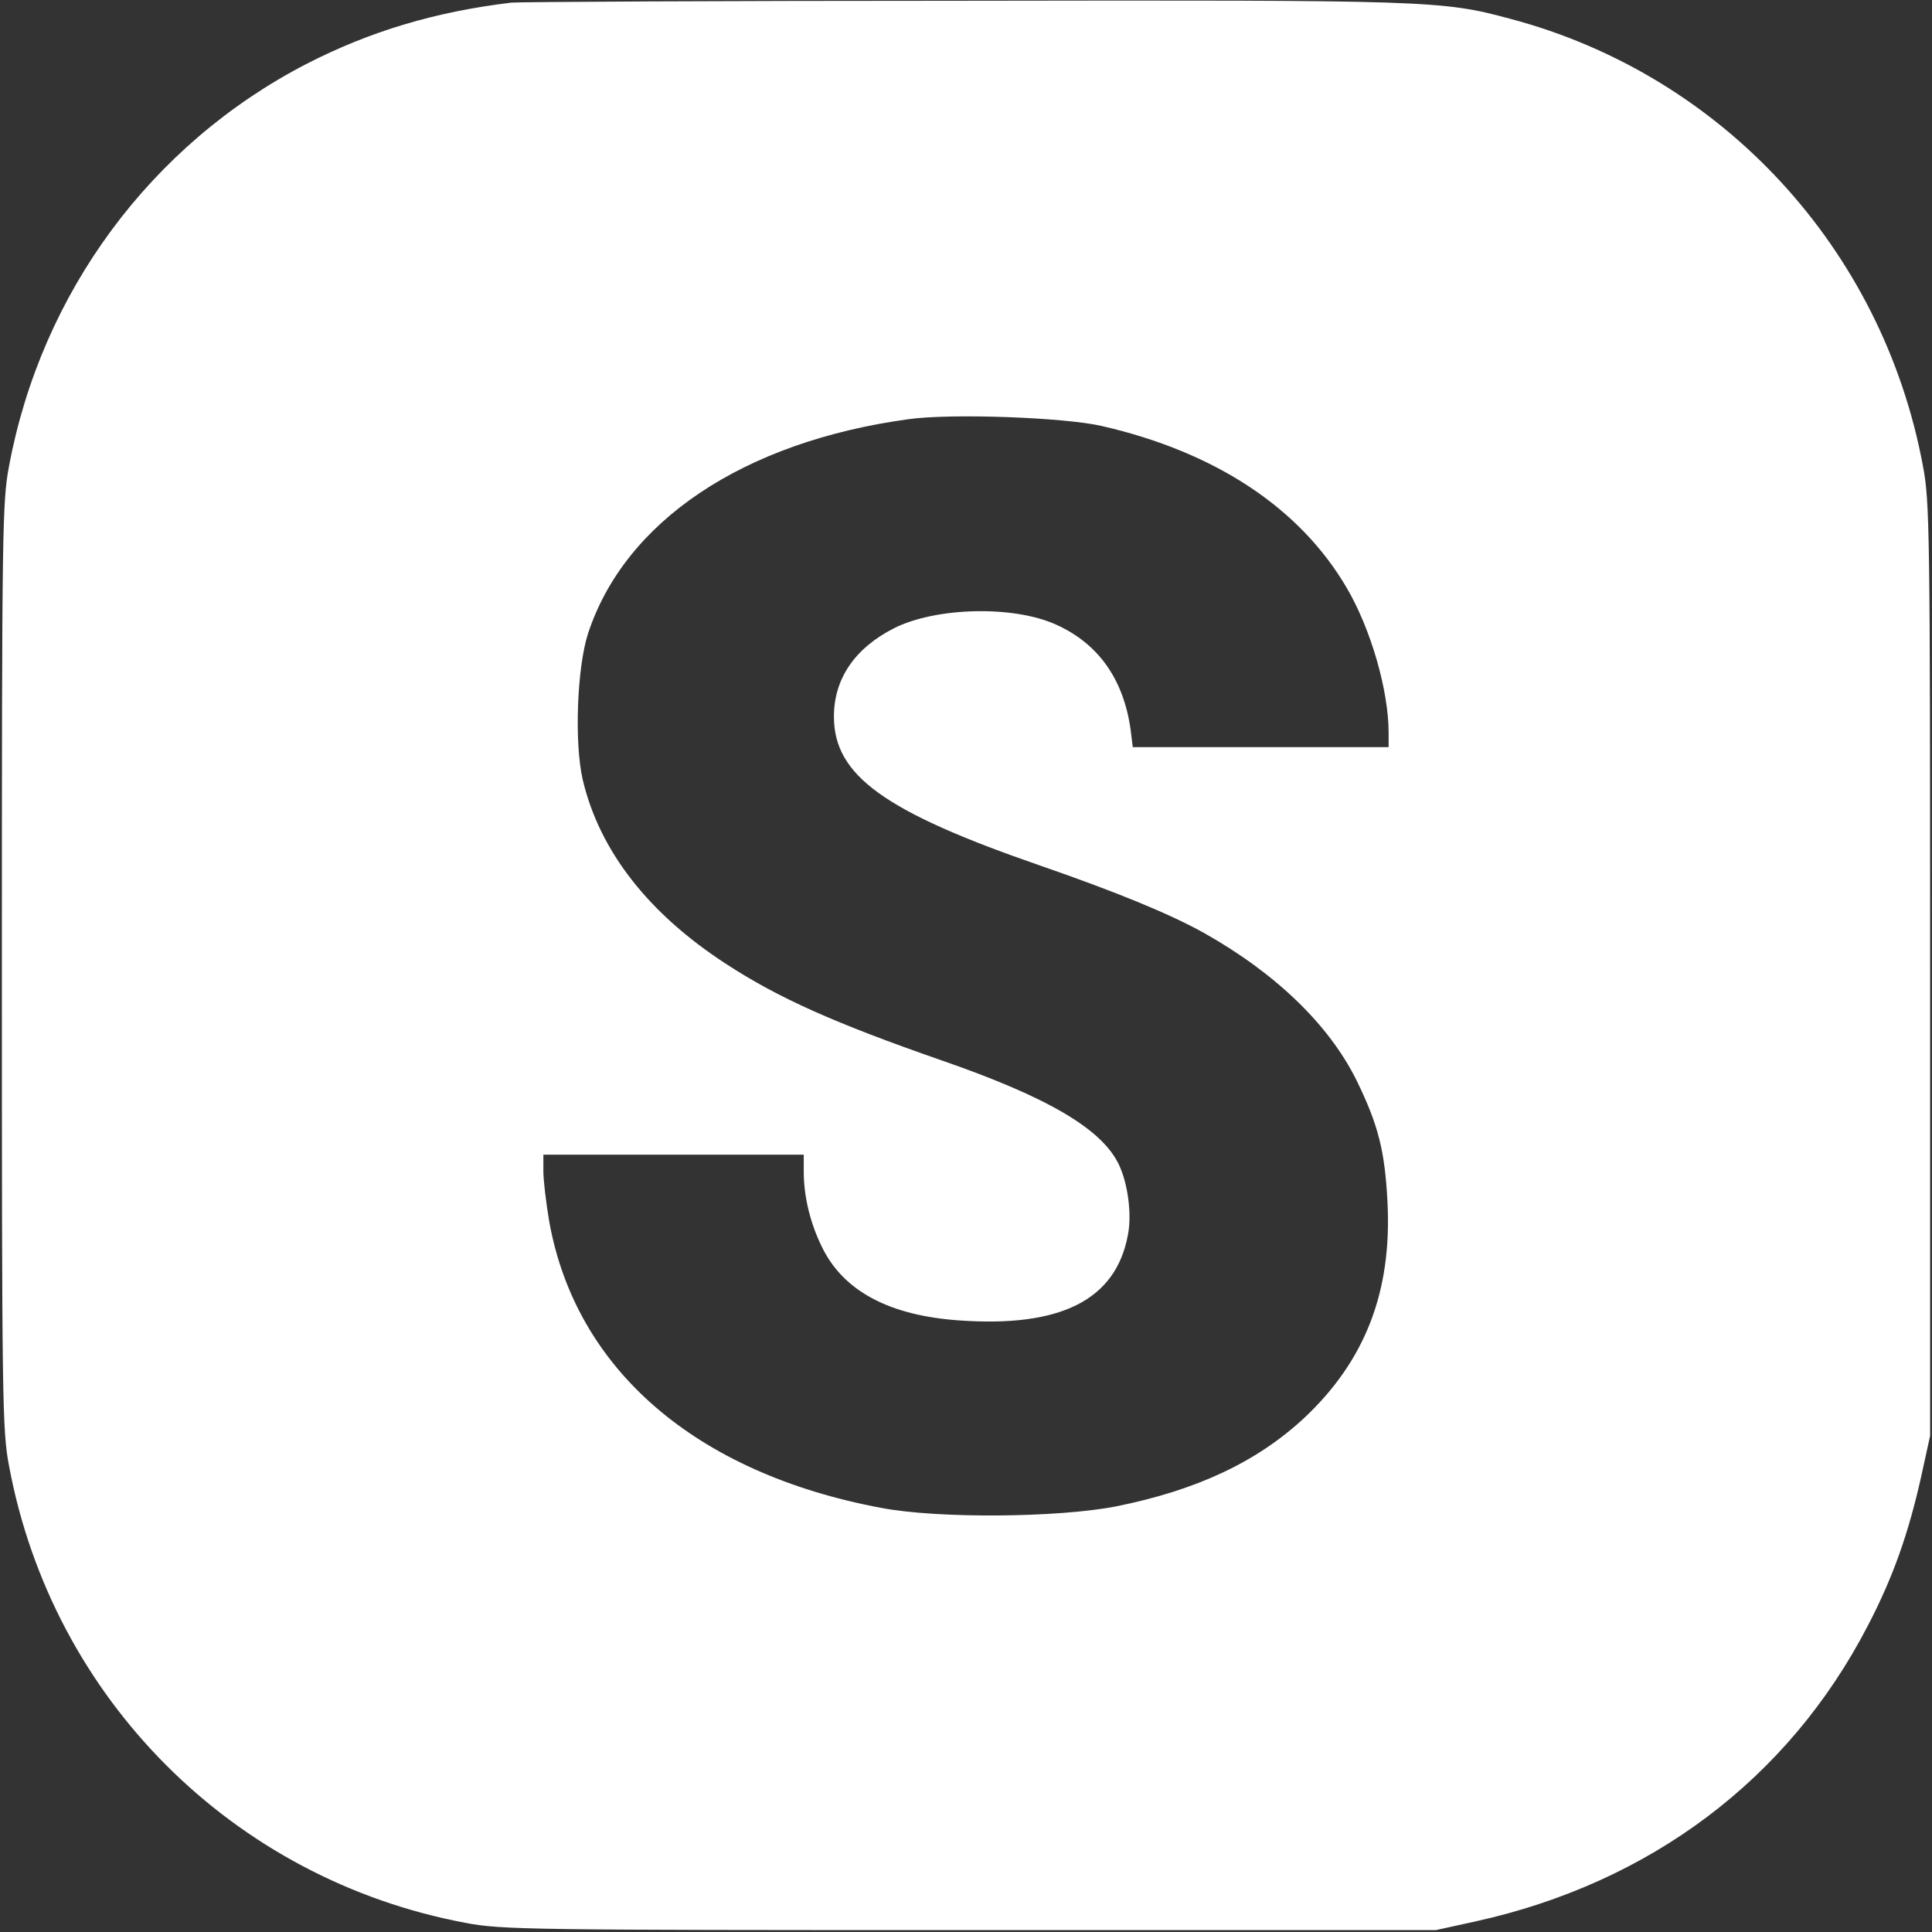 <?xml version="1.0" standalone="no"?>
<!DOCTYPE svg PUBLIC "-//W3C//DTD SVG 20010904//EN"
 "http://www.w3.org/TR/2001/REC-SVG-20010904/DTD/svg10.dtd">
<svg version="1.0" xmlns="http://www.w3.org/2000/svg"
 width="512pt" height="512pt" viewBox="0 0 512 512"
 preserveAspectRatio="xMidYMid meet">

<rect x="0" y="0" width="512" height="512" fill="#333333" stroke="none"/>

<g transform="translate(0,512) scale(0.1,-0.1)"
fill="#FFFFFF" stroke="none">
<path d="M1355 5113 c-201 -24 -375 -76 -544 -163 -411 -213 -701 -605 -787
-1065 -18 -94 -19 -171 -19 -1325 0 -1154 1 -1231 19 -1325 115 -617 594
-1096 1211 -1211 94 -18 171 -19 1335 -19 l1235 0 105 23 c463 102 829 377
1039 782 68 130 109 247 143 400 l23 105 0 1235 c0 1164 -1 1241 -19 1335
-107 576 -532 1036 -1093 1185 -182 49 -210 50 -1453 48 -641 0 -1178 -3
-1195 -5z m1565 -1122 c301 -69 525 -217 649 -429 64 -109 111 -272 111 -384
l0 -38 -339 0 -339 0 -6 48 c-19 133 -86 227 -198 277 -113 51 -318 46 -429
-10 -104 -53 -159 -134 -159 -234 0 -156 133 -252 547 -395 202 -70 341 -127
433 -178 192 -108 332 -244 405 -391 58 -119 75 -187 82 -323 12 -237 -59
-420 -221 -572 -125 -116 -284 -191 -498 -234 -153 -30 -471 -33 -623 -4 -492
92 -811 368 -880 762 -8 48 -15 106 -15 130 l0 44 345 0 345 0 0 -45 c0 -69
19 -144 53 -209 58 -110 177 -172 356 -185 272 -20 418 54 450 226 11 54 0
137 -24 187 -45 94 -187 178 -470 276 -282 98 -432 165 -570 255 -207 134
-337 301 -381 490 -22 97 -15 294 14 385 97 298 411 509 849 569 112 16 414 5
513 -18z"/>
</g>
</svg>
